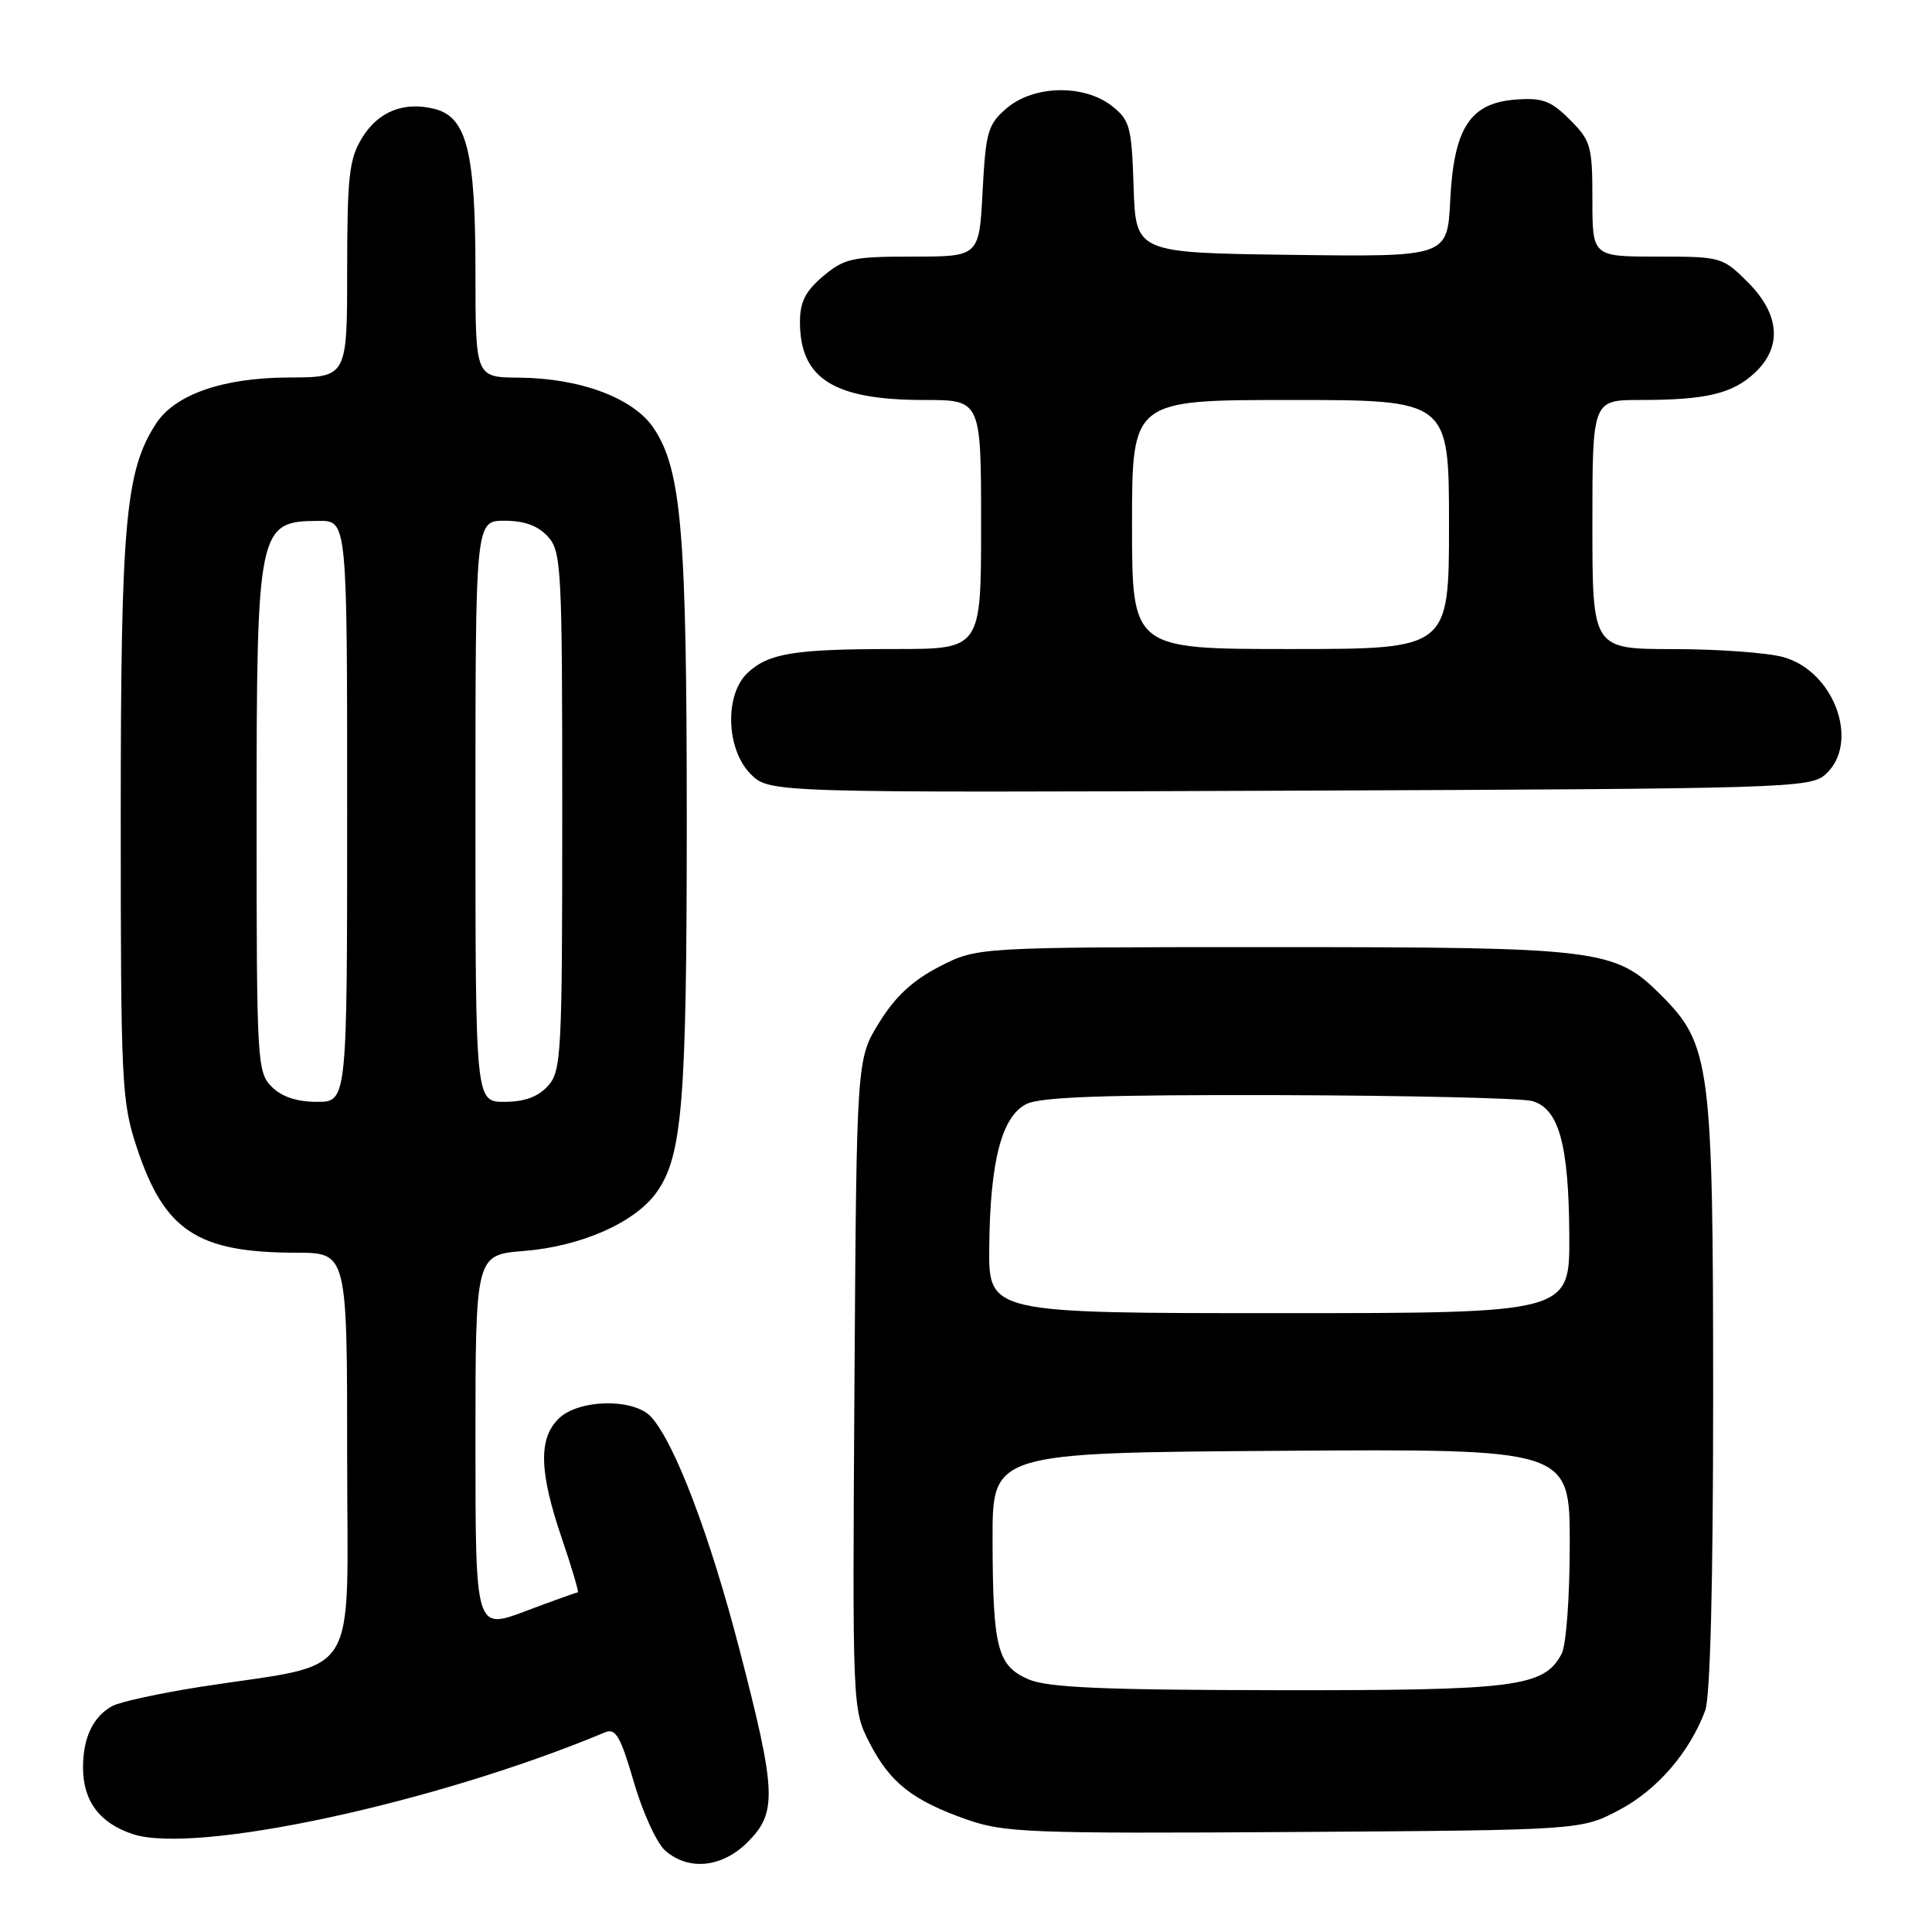 <?xml version="1.0" encoding="UTF-8" standalone="no"?>
<!DOCTYPE svg PUBLIC "-//W3C//DTD SVG 1.1//EN" "http://www.w3.org/Graphics/SVG/1.1/DTD/svg11.dtd" >
<svg xmlns="http://www.w3.org/2000/svg" xmlns:xlink="http://www.w3.org/1999/xlink" version="1.1" viewBox="0 0 256 256">
 <g >
 <path fill="currentColor"
d=" M 99.08 244.08 C 103.00 240.16 102.88 237.43 97.99 218.59 C 94.06 203.44 89.42 191.22 86.28 187.75 C 84.00 185.24 76.62 185.38 74.00 188.00 C 71.33 190.67 71.45 195.04 74.44 203.82 C 75.78 207.77 76.74 211.00 76.56 211.00 C 76.38 211.00 73.26 212.12 69.62 213.49 C 63.00 215.98 63.00 215.98 63.00 191.13 C 63.00 166.27 63.00 166.27 69.44 165.76 C 77.01 165.15 84.16 161.99 87.00 157.99 C 90.42 153.20 91.00 146.02 91.00 108.70 C 91.00 70.51 90.30 62.25 86.62 56.74 C 83.95 52.74 76.91 50.11 68.75 50.04 C 63.00 50.00 63.00 50.00 63.00 35.97 C 63.00 20.08 61.85 15.50 57.57 14.43 C 53.52 13.41 50.10 14.78 47.97 18.28 C 46.26 21.08 46.01 23.35 46.00 35.75 C 46.00 50.00 46.00 50.00 38.25 50.02 C 29.54 50.05 23.16 52.27 20.65 56.17 C 16.61 62.43 16.00 69.29 16.00 108.20 C 16.00 143.69 16.11 145.94 18.13 152.06 C 21.78 163.10 26.16 165.98 39.25 165.99 C 46.00 166.00 46.00 166.00 46.00 192.90 C 46.00 223.46 48.08 220.17 26.65 223.50 C 21.23 224.35 15.96 225.49 14.92 226.04 C 12.35 227.42 11.00 230.23 11.00 234.21 C 11.00 238.64 13.20 241.58 17.60 243.03 C 25.91 245.78 57.79 238.90 80.18 229.54 C 81.58 228.96 82.23 230.08 84.00 236.17 C 85.17 240.20 87.05 244.29 88.18 245.25 C 91.31 247.93 95.69 247.46 99.08 244.08 Z  M 214.56 239.83 C 219.57 237.18 223.86 232.23 225.94 226.68 C 226.62 224.89 227.00 209.88 227.00 185.12 C 227.00 141.09 226.65 138.42 220.11 131.87 C 213.96 125.73 212.12 125.50 168.50 125.50 C 129.50 125.50 129.50 125.50 124.50 128.07 C 120.94 129.90 118.63 132.04 116.50 135.49 C 113.50 140.34 113.50 140.34 113.22 183.42 C 112.95 226.50 112.95 226.50 115.22 230.94 C 117.93 236.22 120.94 238.59 128.15 241.11 C 133.07 242.84 136.53 242.97 171.50 242.75 C 209.50 242.50 209.50 242.50 214.56 239.83 Z  M 241.90 102.60 C 246.50 98.43 243.08 88.95 236.30 87.07 C 234.21 86.49 227.66 86.01 221.75 86.01 C 211.00 86.00 211.00 86.00 211.00 69.50 C 211.00 53.00 211.00 53.00 217.37 53.00 C 226.03 53.00 229.52 52.18 232.49 49.43 C 236.18 46.00 235.86 41.66 231.60 37.40 C 228.26 34.06 228.05 34.00 219.60 34.00 C 211.00 34.00 211.00 34.00 211.00 26.42 C 211.00 19.35 210.80 18.65 208.02 15.86 C 205.51 13.35 204.38 12.93 200.87 13.19 C 194.79 13.64 192.64 16.94 192.16 26.57 C 191.78 34.04 191.78 34.04 171.14 33.77 C 150.50 33.50 150.50 33.50 150.21 24.79 C 149.95 16.78 149.72 15.92 147.33 14.04 C 143.63 11.14 136.95 11.28 133.38 14.35 C 130.89 16.49 130.62 17.44 130.20 25.35 C 129.75 34.00 129.75 34.00 120.95 34.00 C 112.95 34.00 111.88 34.23 109.08 36.59 C 106.73 38.57 106.00 40.00 106.00 42.65 C 106.00 50.19 110.47 53.00 122.47 53.00 C 130.00 53.00 130.00 53.00 130.00 69.50 C 130.00 86.00 130.00 86.00 118.62 86.00 C 105.25 86.00 101.86 86.55 99.07 89.15 C 95.98 92.03 96.20 99.29 99.47 102.57 C 101.95 105.04 101.95 105.04 170.87 104.77 C 237.04 104.51 239.87 104.42 241.90 102.60 Z  M 36.00 144.00 C 34.08 142.08 34.00 140.67 34.00 109.07 C 34.00 69.79 34.15 69.05 42.25 69.02 C 46.00 69.00 46.00 69.00 46.00 107.50 C 46.00 146.00 46.00 146.00 42.00 146.00 C 39.33 146.00 37.33 145.33 36.00 144.00 Z  M 63.00 107.50 C 63.00 69.00 63.00 69.00 66.85 69.00 C 69.48 69.00 71.29 69.66 72.60 71.10 C 74.39 73.09 74.50 75.18 74.50 107.50 C 74.50 139.82 74.39 141.91 72.60 143.90 C 71.29 145.34 69.48 146.00 66.85 146.00 C 63.00 146.00 63.00 146.00 63.00 107.50 Z  M 136.28 222.52 C 132.15 220.73 131.55 218.38 131.52 204.00 C 131.50 192.50 131.50 192.50 169.75 192.24 C 208.00 191.98 208.00 191.98 208.00 204.55 C 208.00 211.65 207.53 218.01 206.92 219.15 C 204.57 223.54 200.94 224.00 169.28 223.96 C 146.04 223.93 138.79 223.61 136.28 222.52 Z  M 131.08 165.25 C 131.19 153.88 132.73 147.93 136.00 146.29 C 137.86 145.35 146.44 145.05 169.50 145.11 C 186.55 145.16 201.62 145.51 203.00 145.89 C 206.56 146.87 207.88 151.64 207.94 163.75 C 208.00 174.00 208.00 174.00 169.50 174.00 C 131.00 174.00 131.00 174.00 131.08 165.25 Z  M 150.00 69.50 C 150.00 53.00 150.00 53.00 171.00 53.00 C 192.00 53.00 192.00 53.00 192.00 69.50 C 192.00 86.00 192.00 86.00 171.00 86.00 C 150.00 86.00 150.00 86.00 150.00 69.50 Z "/>
</g>
</svg>